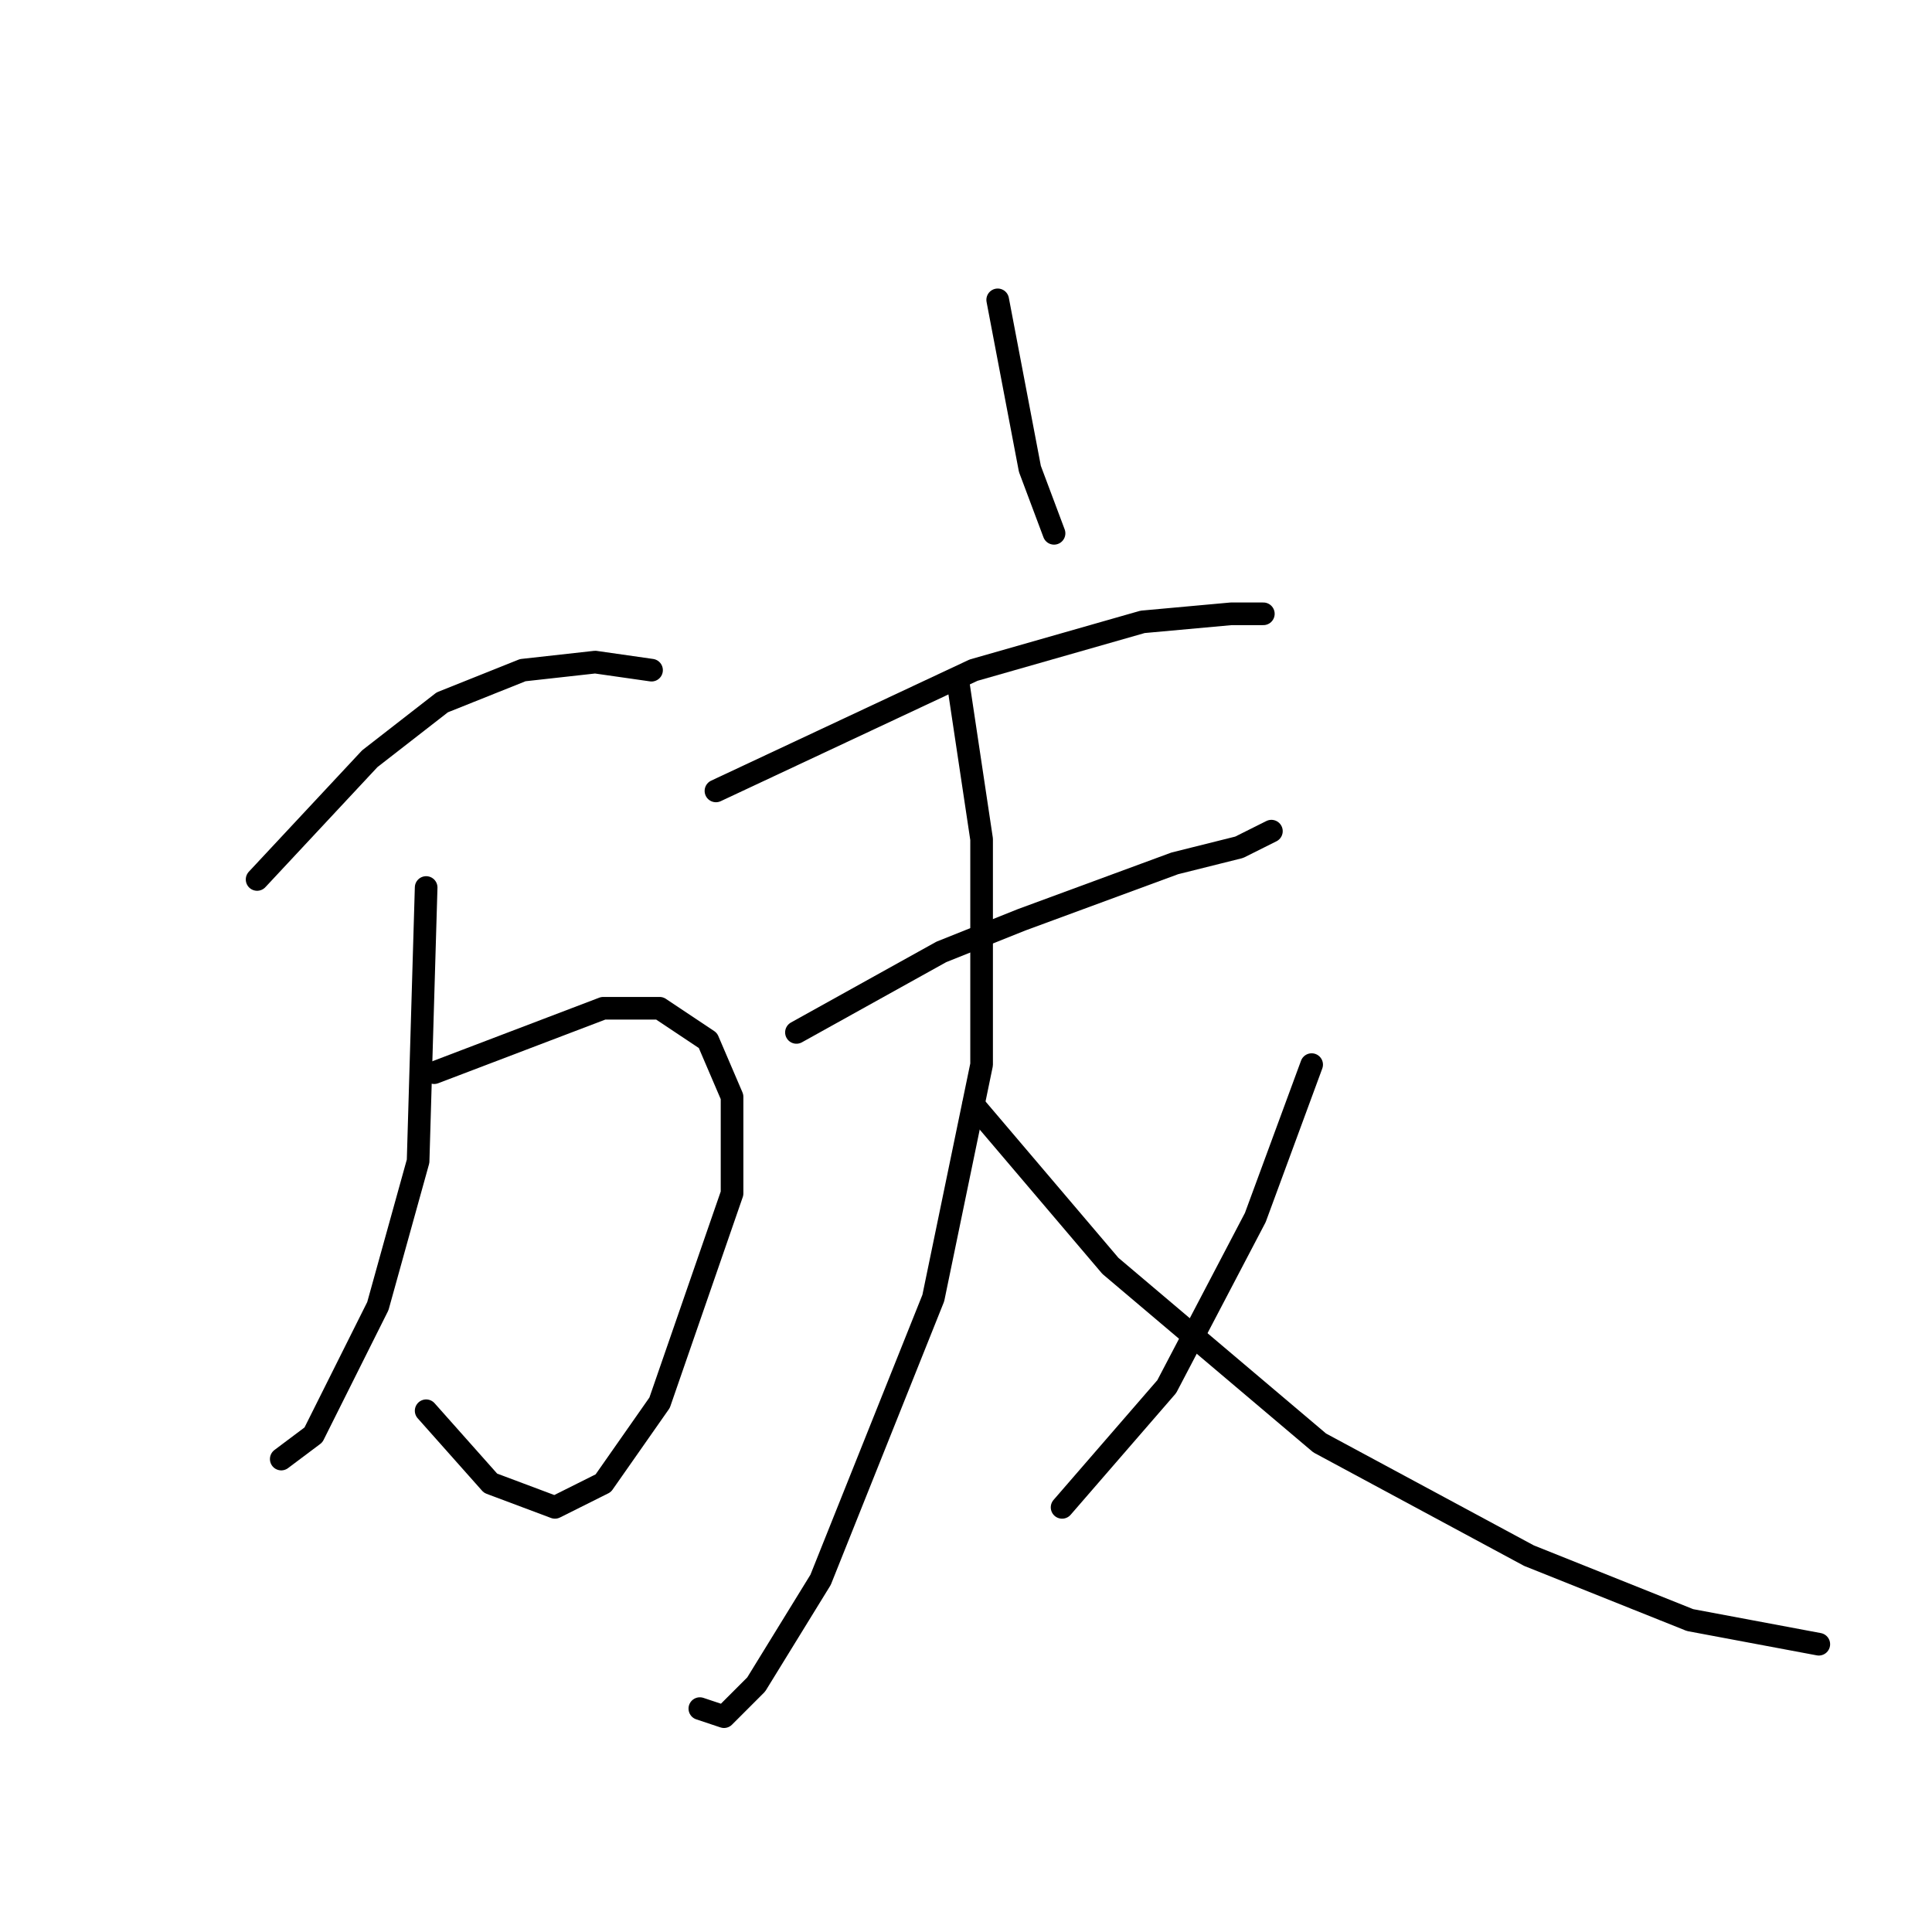 <?xml version="1.0" standalone="no"?>
    <svg width="256" height="256" xmlns="http://www.w3.org/2000/svg" version="1.1">
    <polyline stroke="black" stroke-width="3" stroke-linecap="round" fill="transparent" stroke-linejoin="round" points="34.067 116.533 49 100.533 58.6 93.067 69.267 88.8 78.867 87.733 86.333 88.8 86.333 88.8 " />
        <polyline stroke="black" stroke-width="3" stroke-linecap="round" fill="transparent" stroke-linejoin="round" points="57.533 142.133 79.933 133.6 87.4 133.6 93.8 137.867 97 145.333 97 158.133 87.4 185.867 79.933 196.533 73.533 199.733 65 196.533 56.467 186.933 56.467 186.933 " />
        <polyline stroke="black" stroke-width="3" stroke-linecap="round" fill="transparent" stroke-linejoin="round" points="56.467 117.6 55.4 153.867 50.067 173.067 41.533 190.133 37.267 193.333 37.267 193.333 " />
        <polyline stroke="black" stroke-width="3" stroke-linecap="round" fill="transparent" stroke-linejoin="round" points="132.2 39.733 136.467 62.133 139.667 70.667 139.667 70.667 " />
        <polyline stroke="black" stroke-width="3" stroke-linecap="round" fill="transparent" stroke-linejoin="round" points="94.867 104.8 129 88.8 151.4 82.4 163.133 81.333 167.4 81.333 167.4 81.333 " />
        <polyline stroke="black" stroke-width="3" stroke-linecap="round" fill="transparent" stroke-linejoin="round" points="105.533 136.8 124.733 126.133 135.4 121.867 155.667 114.4 164.2 112.267 168.467 110.133 168.467 110.133 " />
        <polyline stroke="black" stroke-width="3" stroke-linecap="round" fill="transparent" stroke-linejoin="round" points="126.867 89.867 130.067 111.2 130.067 141.067 123.667 172 108.733 209.333 100.2 223.2 95.933 227.467 92.733 226.4 92.733 226.4 " />
        <polyline stroke="black" stroke-width="3" stroke-linecap="round" fill="transparent" stroke-linejoin="round" points="129 146.4 147.133 167.733 174.867 191.2 202.6 206.133 223.933 214.667 241 217.867 241 217.867 " />
        <polyline stroke="black" stroke-width="3" stroke-linecap="round" fill="transparent" stroke-linejoin="round" points="173.8 141.067 166.333 161.333 154.6 183.733 140.733 199.733 140.733 199.733 " />
        </svg>
